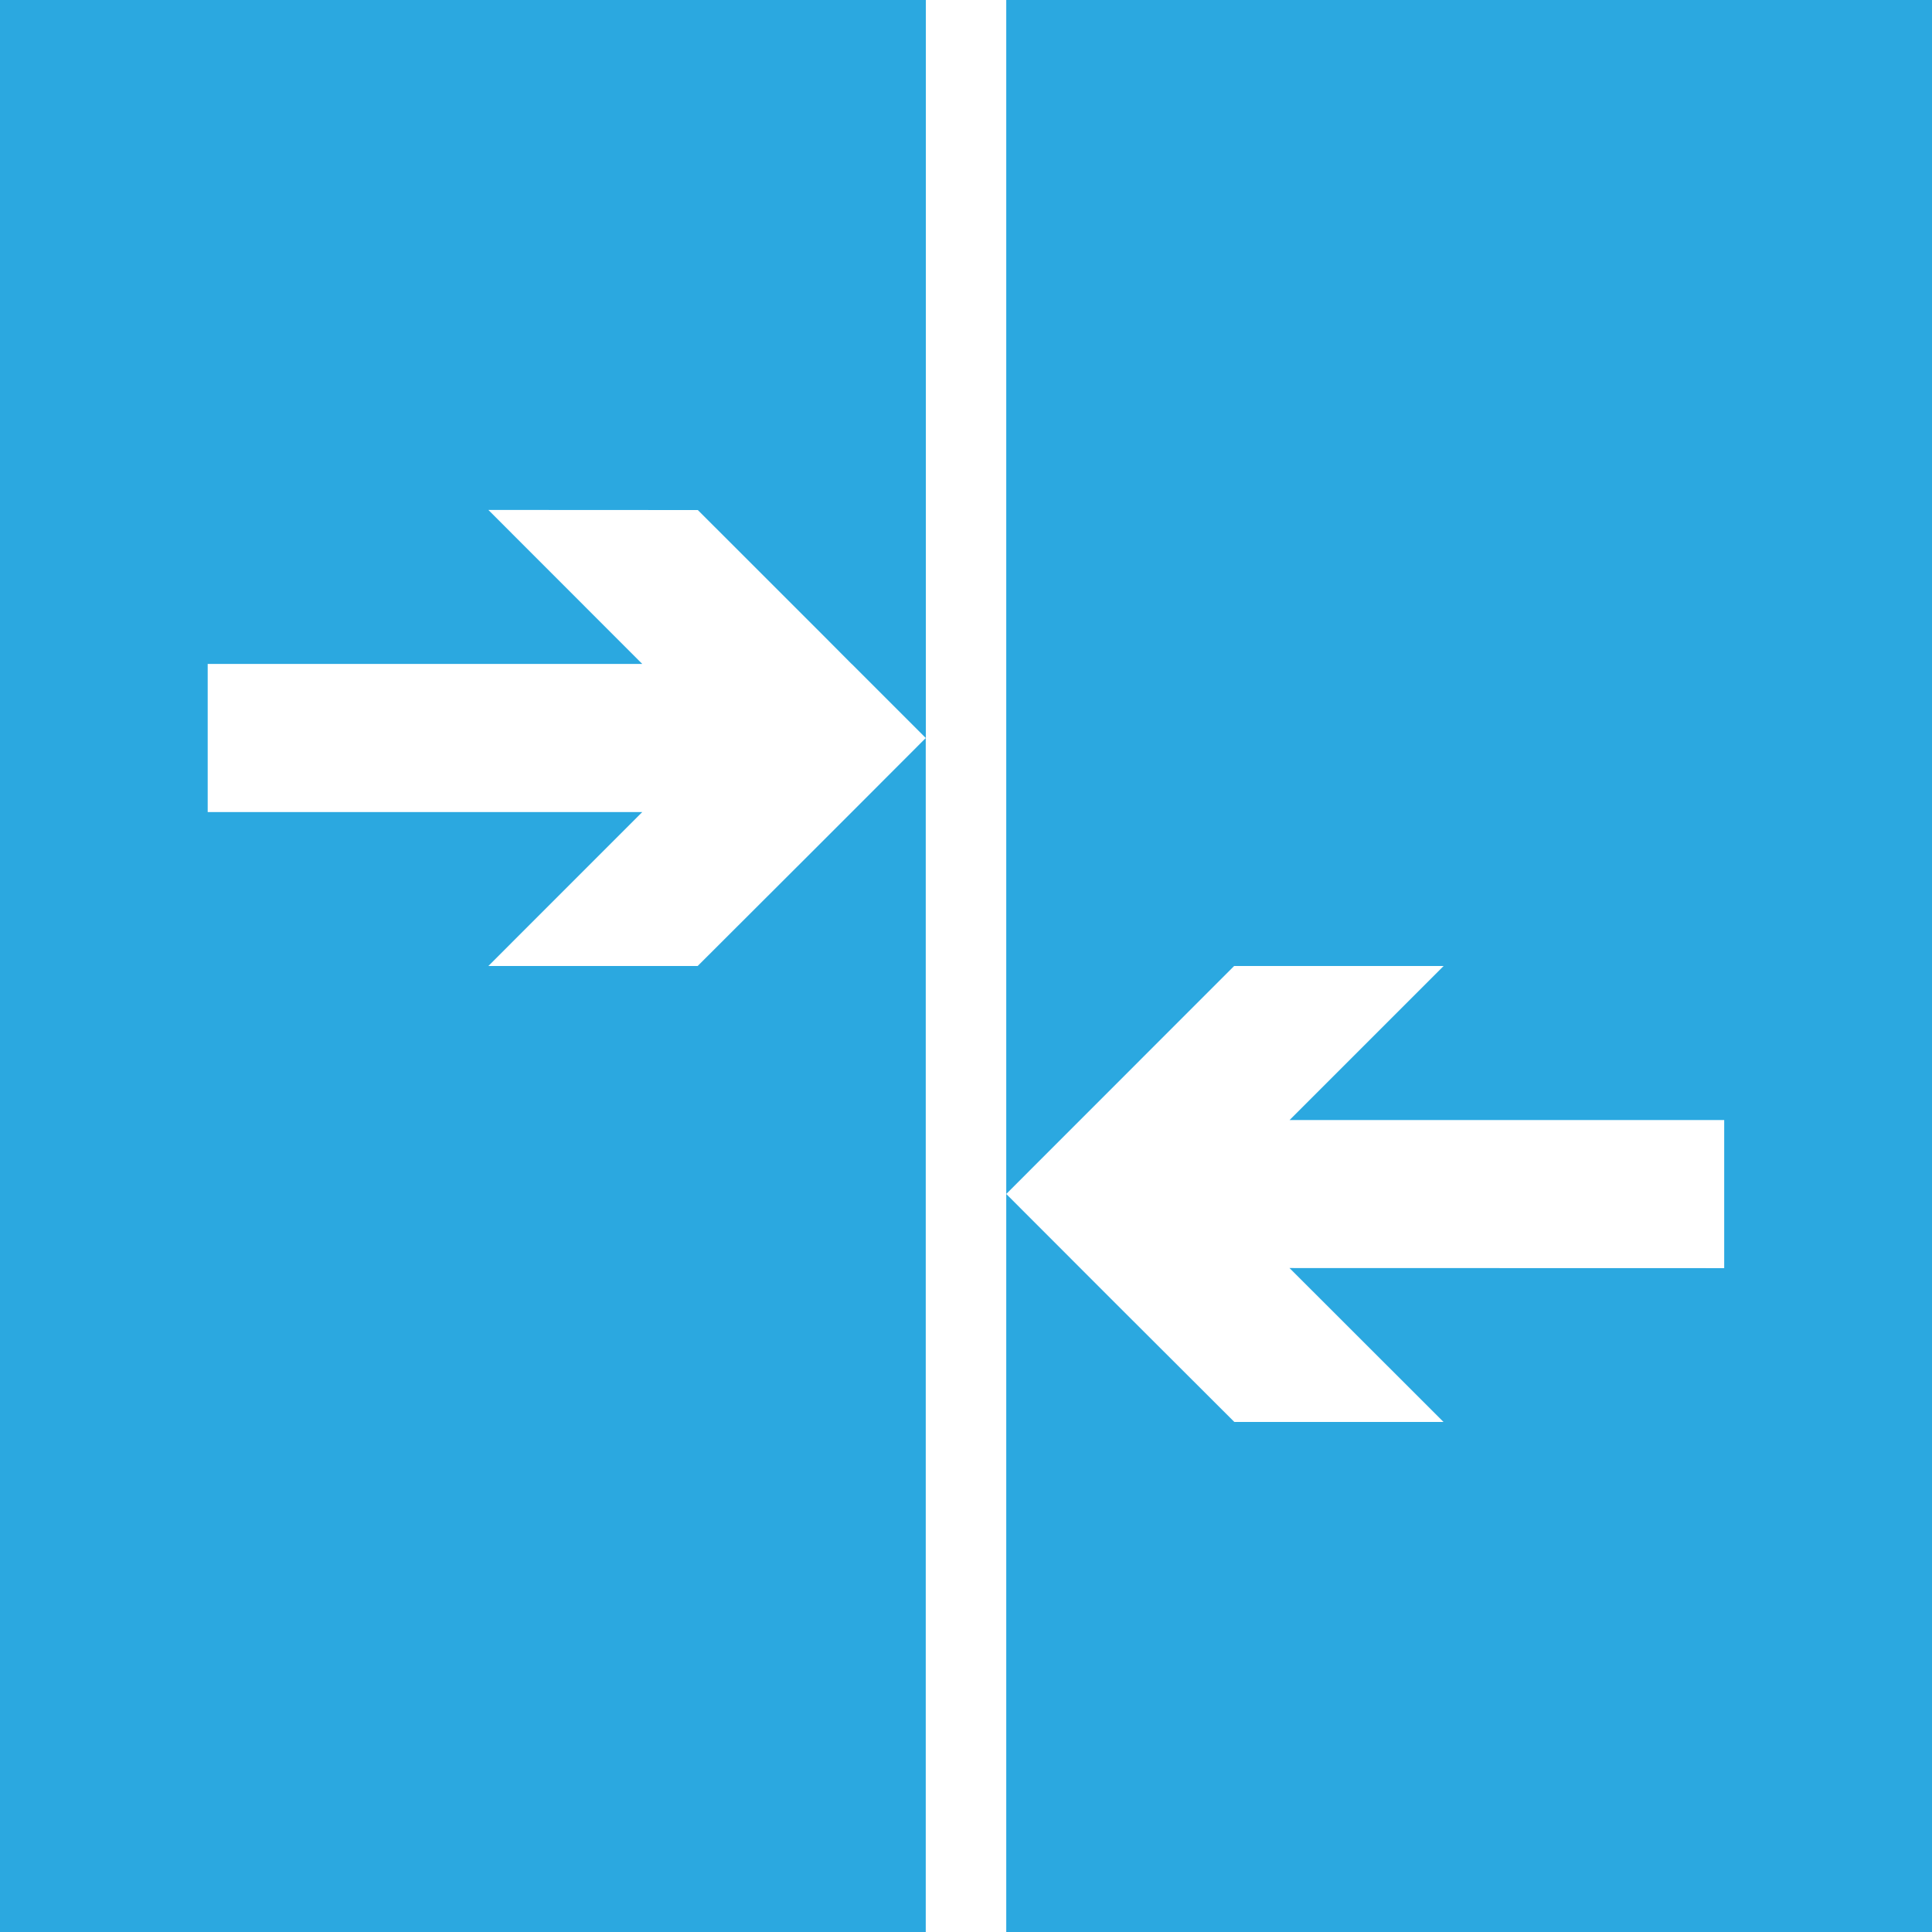 <svg xmlns="http://www.w3.org/2000/svg" width="36" height="36" viewBox="0 0 36 36"><g fill="#2BA8E0"><path d="M0 36h17.25V13.752l-1.378 1.38-.57.57L13 18h-3.9l2.867-2.868H3.87v-2.76h8.098L9.1 9.502l3.903.002L15.3 11.8l.57.573h.002l1.38 1.38V0H0zM18.75 0v22.248L22.996 18H26.9l-2.87 2.87h8.098v2.76l-8.1-.002 2.87 2.868H23L20.7 24.2l-1.95-1.952V36H36V0z"/></g></svg>